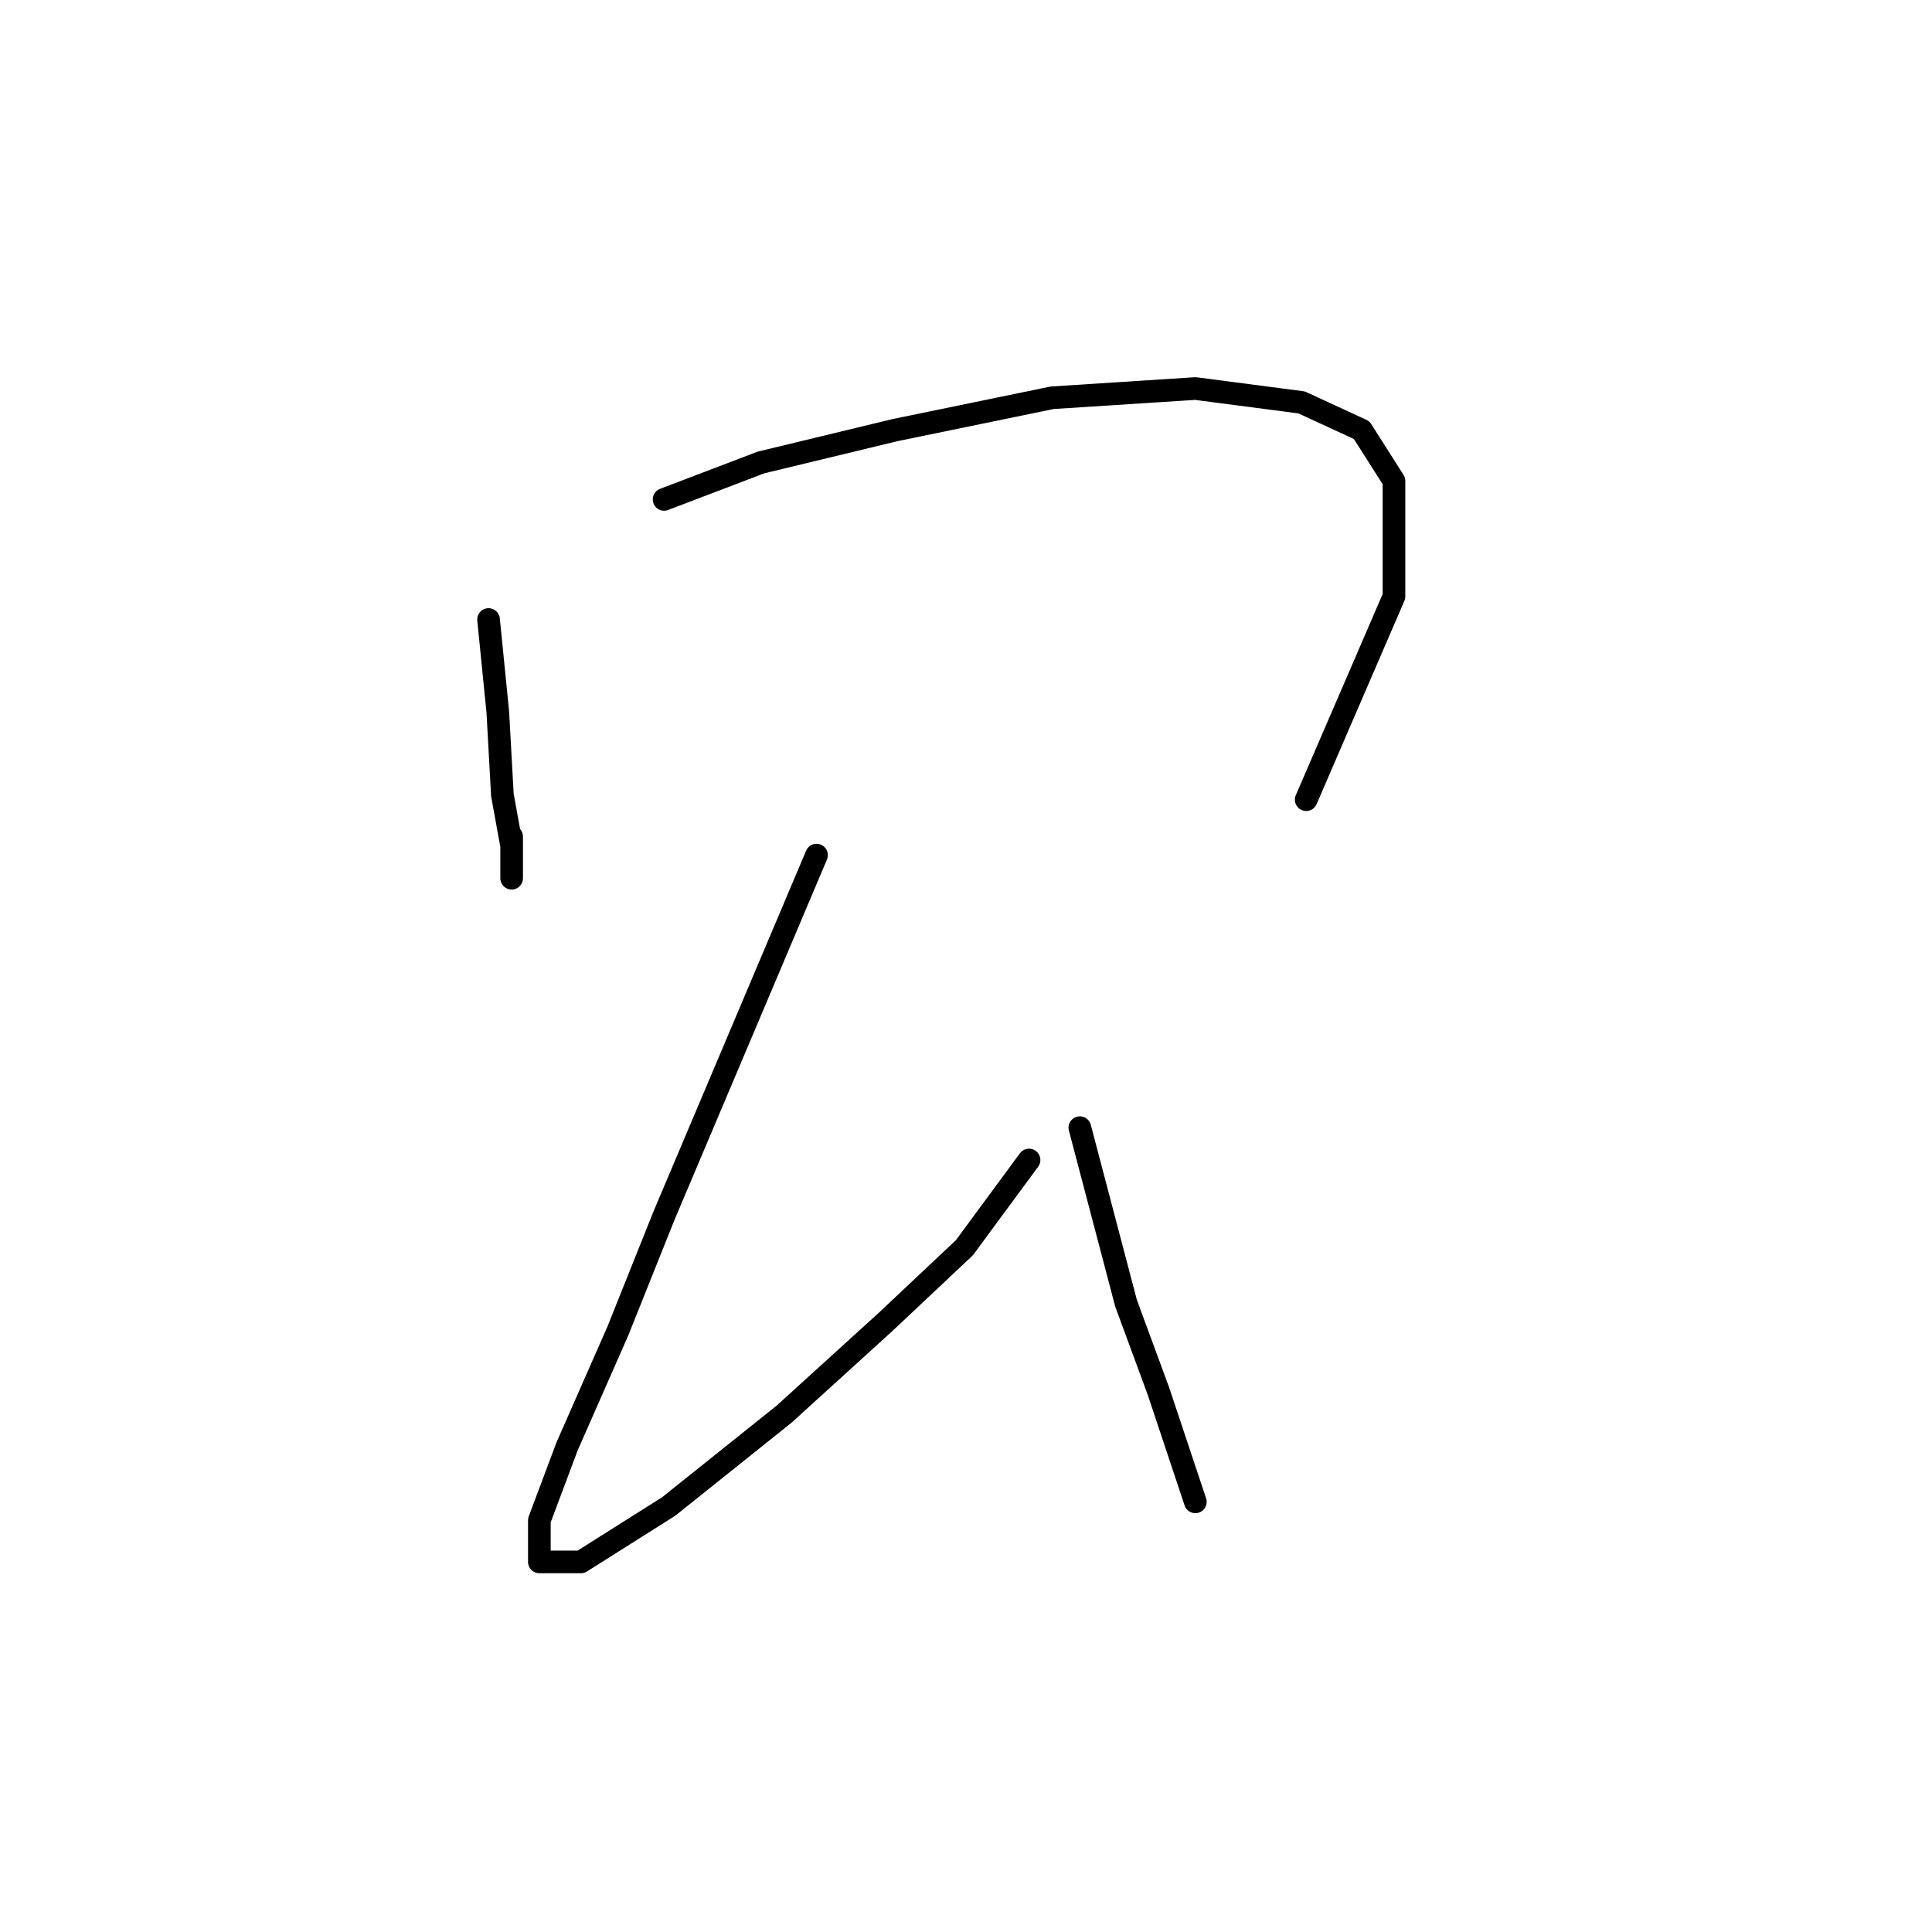 <?xml version="1.0" standalone="no"?>
    <svg width="256" height="256" xmlns="http://www.w3.org/2000/svg" version="1.1">
    <polyline stroke="black" stroke-width="3" stroke-linecap="round" fill="transparent" stroke-linejoin="round" points="64.735 82.089 65.959 94.331 66.571 105.349 67.795 112.082 67.795 116.367 67.795 116.367 67.795 110.858 67.795 110.858 " />
        <polyline stroke="black" stroke-width="3" stroke-linecap="round" fill="transparent" stroke-linejoin="round" points="87.995 66.174 100.849 61.277 118.6 56.992 139.412 52.707 158.388 51.483 172.466 53.32 180.424 56.992 184.709 63.726 184.709 79.028 173.079 105.961 173.079 105.961 " />
        <polyline stroke="black" stroke-width="3" stroke-linecap="round" fill="transparent" stroke-linejoin="round" points="108.195 113.307 87.995 161.052 81.874 176.354 75.14 191.657 71.468 201.451 71.468 206.96 76.977 206.96 88.607 199.615 103.91 187.372 117.376 175.13 127.782 165.336 136.352 153.706 136.352 153.706 " />
        <polyline stroke="black" stroke-width="3" stroke-linecap="round" fill="transparent" stroke-linejoin="round" points="143.085 149.421 149.206 172.682 153.491 184.312 158.388 199.003 158.388 199.003 " />
        </svg>